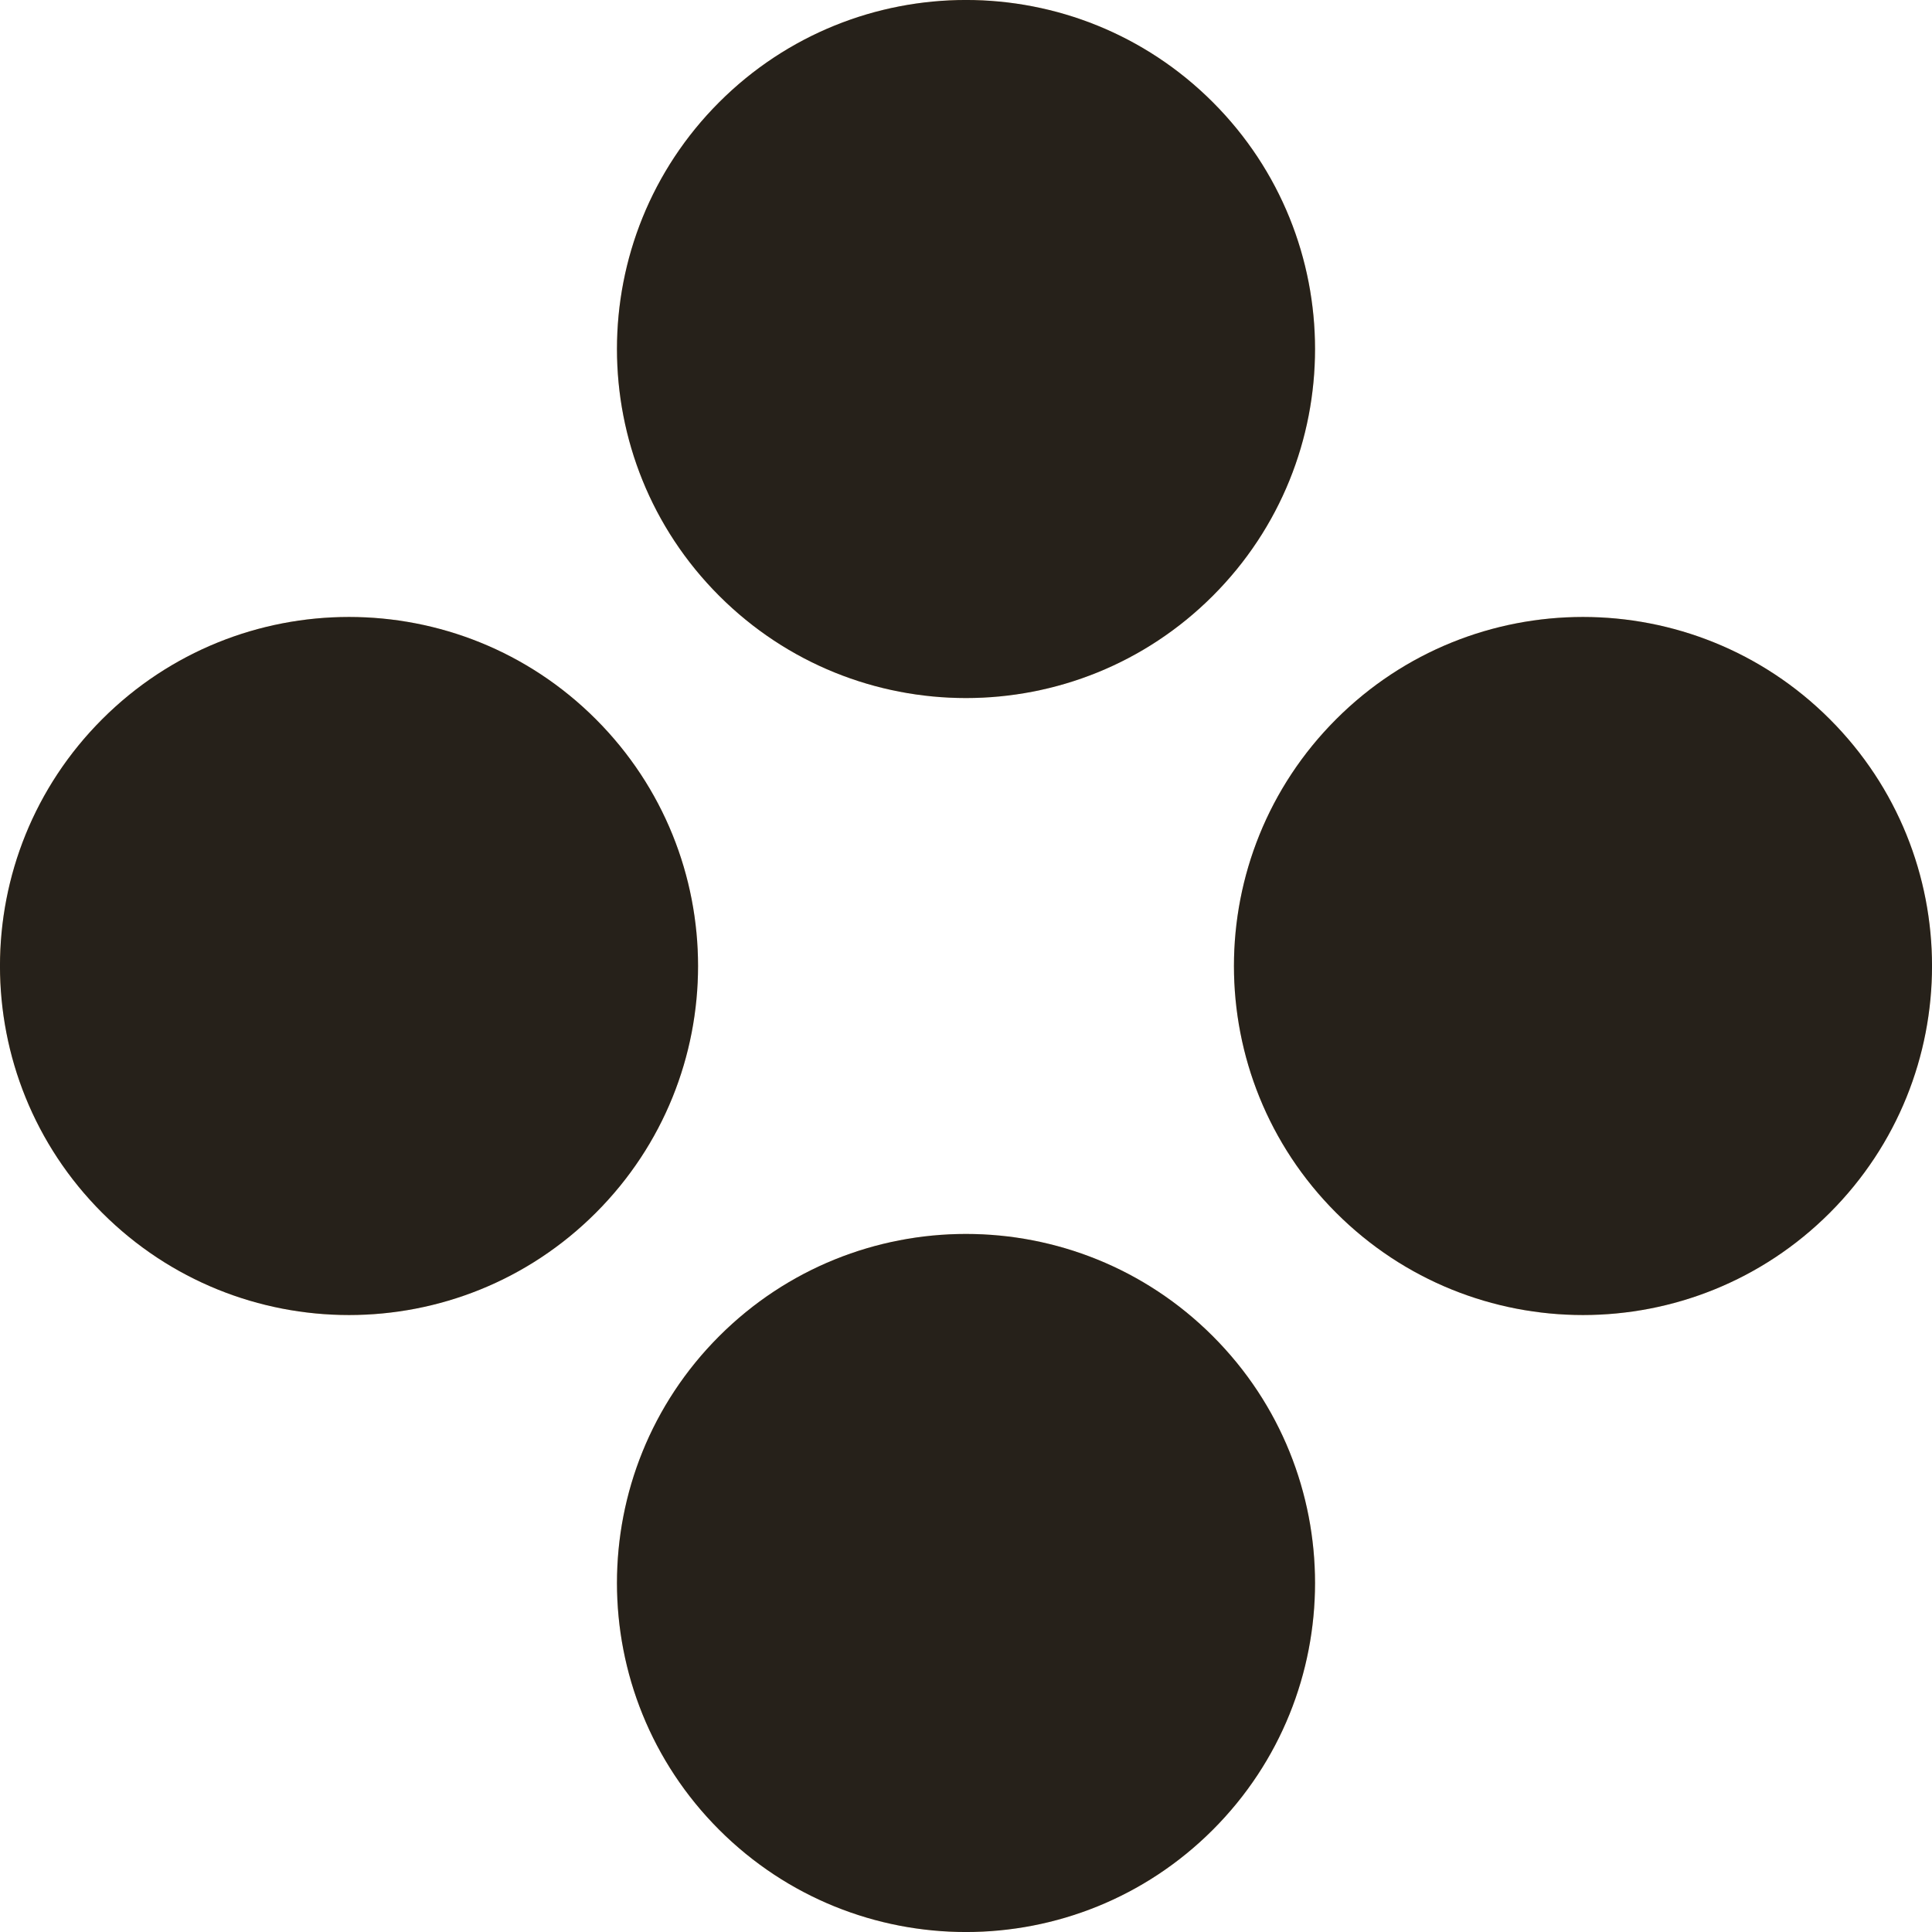 <svg width="20" height="20" viewBox="0 0 20 20" fill="none" xmlns="http://www.w3.org/2000/svg">
<path d="M6.168 12.555C7.579 11.144 7.579 8.856 6.168 7.445C4.757 6.034 2.469 6.034 1.058 7.445C-0.353 8.856 -0.353 11.144 1.058 12.555C2.469 13.966 4.757 13.966 6.168 12.555Z" fill="#FFD8A5"/>
<path d="M6.168 12.555C7.579 11.144 7.579 8.856 6.168 7.445C4.757 6.034 2.469 6.034 1.058 7.445C-0.353 8.856 -0.353 11.144 1.058 12.555C2.469 13.966 4.757 13.966 6.168 12.555Z" fill="#26211A"/>
<path d="M12.555 6.168C13.966 4.757 13.966 2.469 12.555 1.058C11.144 -0.353 8.856 -0.353 7.445 1.058C6.034 2.469 6.034 4.757 7.445 6.168C8.856 7.579 11.144 7.579 12.555 6.168Z" fill="#FFD8A5"/>
<path d="M12.555 6.168C13.966 4.757 13.966 2.469 12.555 1.058C11.144 -0.353 8.856 -0.353 7.445 1.058C6.034 2.469 6.034 4.757 7.445 6.168C8.856 7.579 11.144 7.579 12.555 6.168Z" fill="#26211A"/>
<path d="M12.555 18.942C13.966 17.531 13.966 15.243 12.555 13.832C11.144 12.421 8.856 12.421 7.445 13.832C6.034 15.243 6.034 17.531 7.445 18.942C8.856 20.353 11.144 20.353 12.555 18.942Z" fill="#FFD8A5"/>
<path d="M12.555 18.942C13.966 17.531 13.966 15.243 12.555 13.832C11.144 12.421 8.856 12.421 7.445 13.832C6.034 15.243 6.034 17.531 7.445 18.942C8.856 20.353 11.144 20.353 12.555 18.942Z" fill="#26211A"/>
<path d="M18.942 12.555C20.353 11.144 20.353 8.856 18.942 7.445C17.531 6.034 15.243 6.034 13.832 7.445C12.421 8.856 12.421 11.144 13.832 12.555C15.243 13.966 17.531 13.966 18.942 12.555Z" fill="#FFD8A5"/>
<path d="M18.942 12.555C20.353 11.144 20.353 8.856 18.942 7.445C17.531 6.034 15.243 6.034 13.832 7.445C12.421 8.856 12.421 11.144 13.832 12.555C15.243 13.966 17.531 13.966 18.942 12.555Z" fill="#26211A"/>
</svg>
